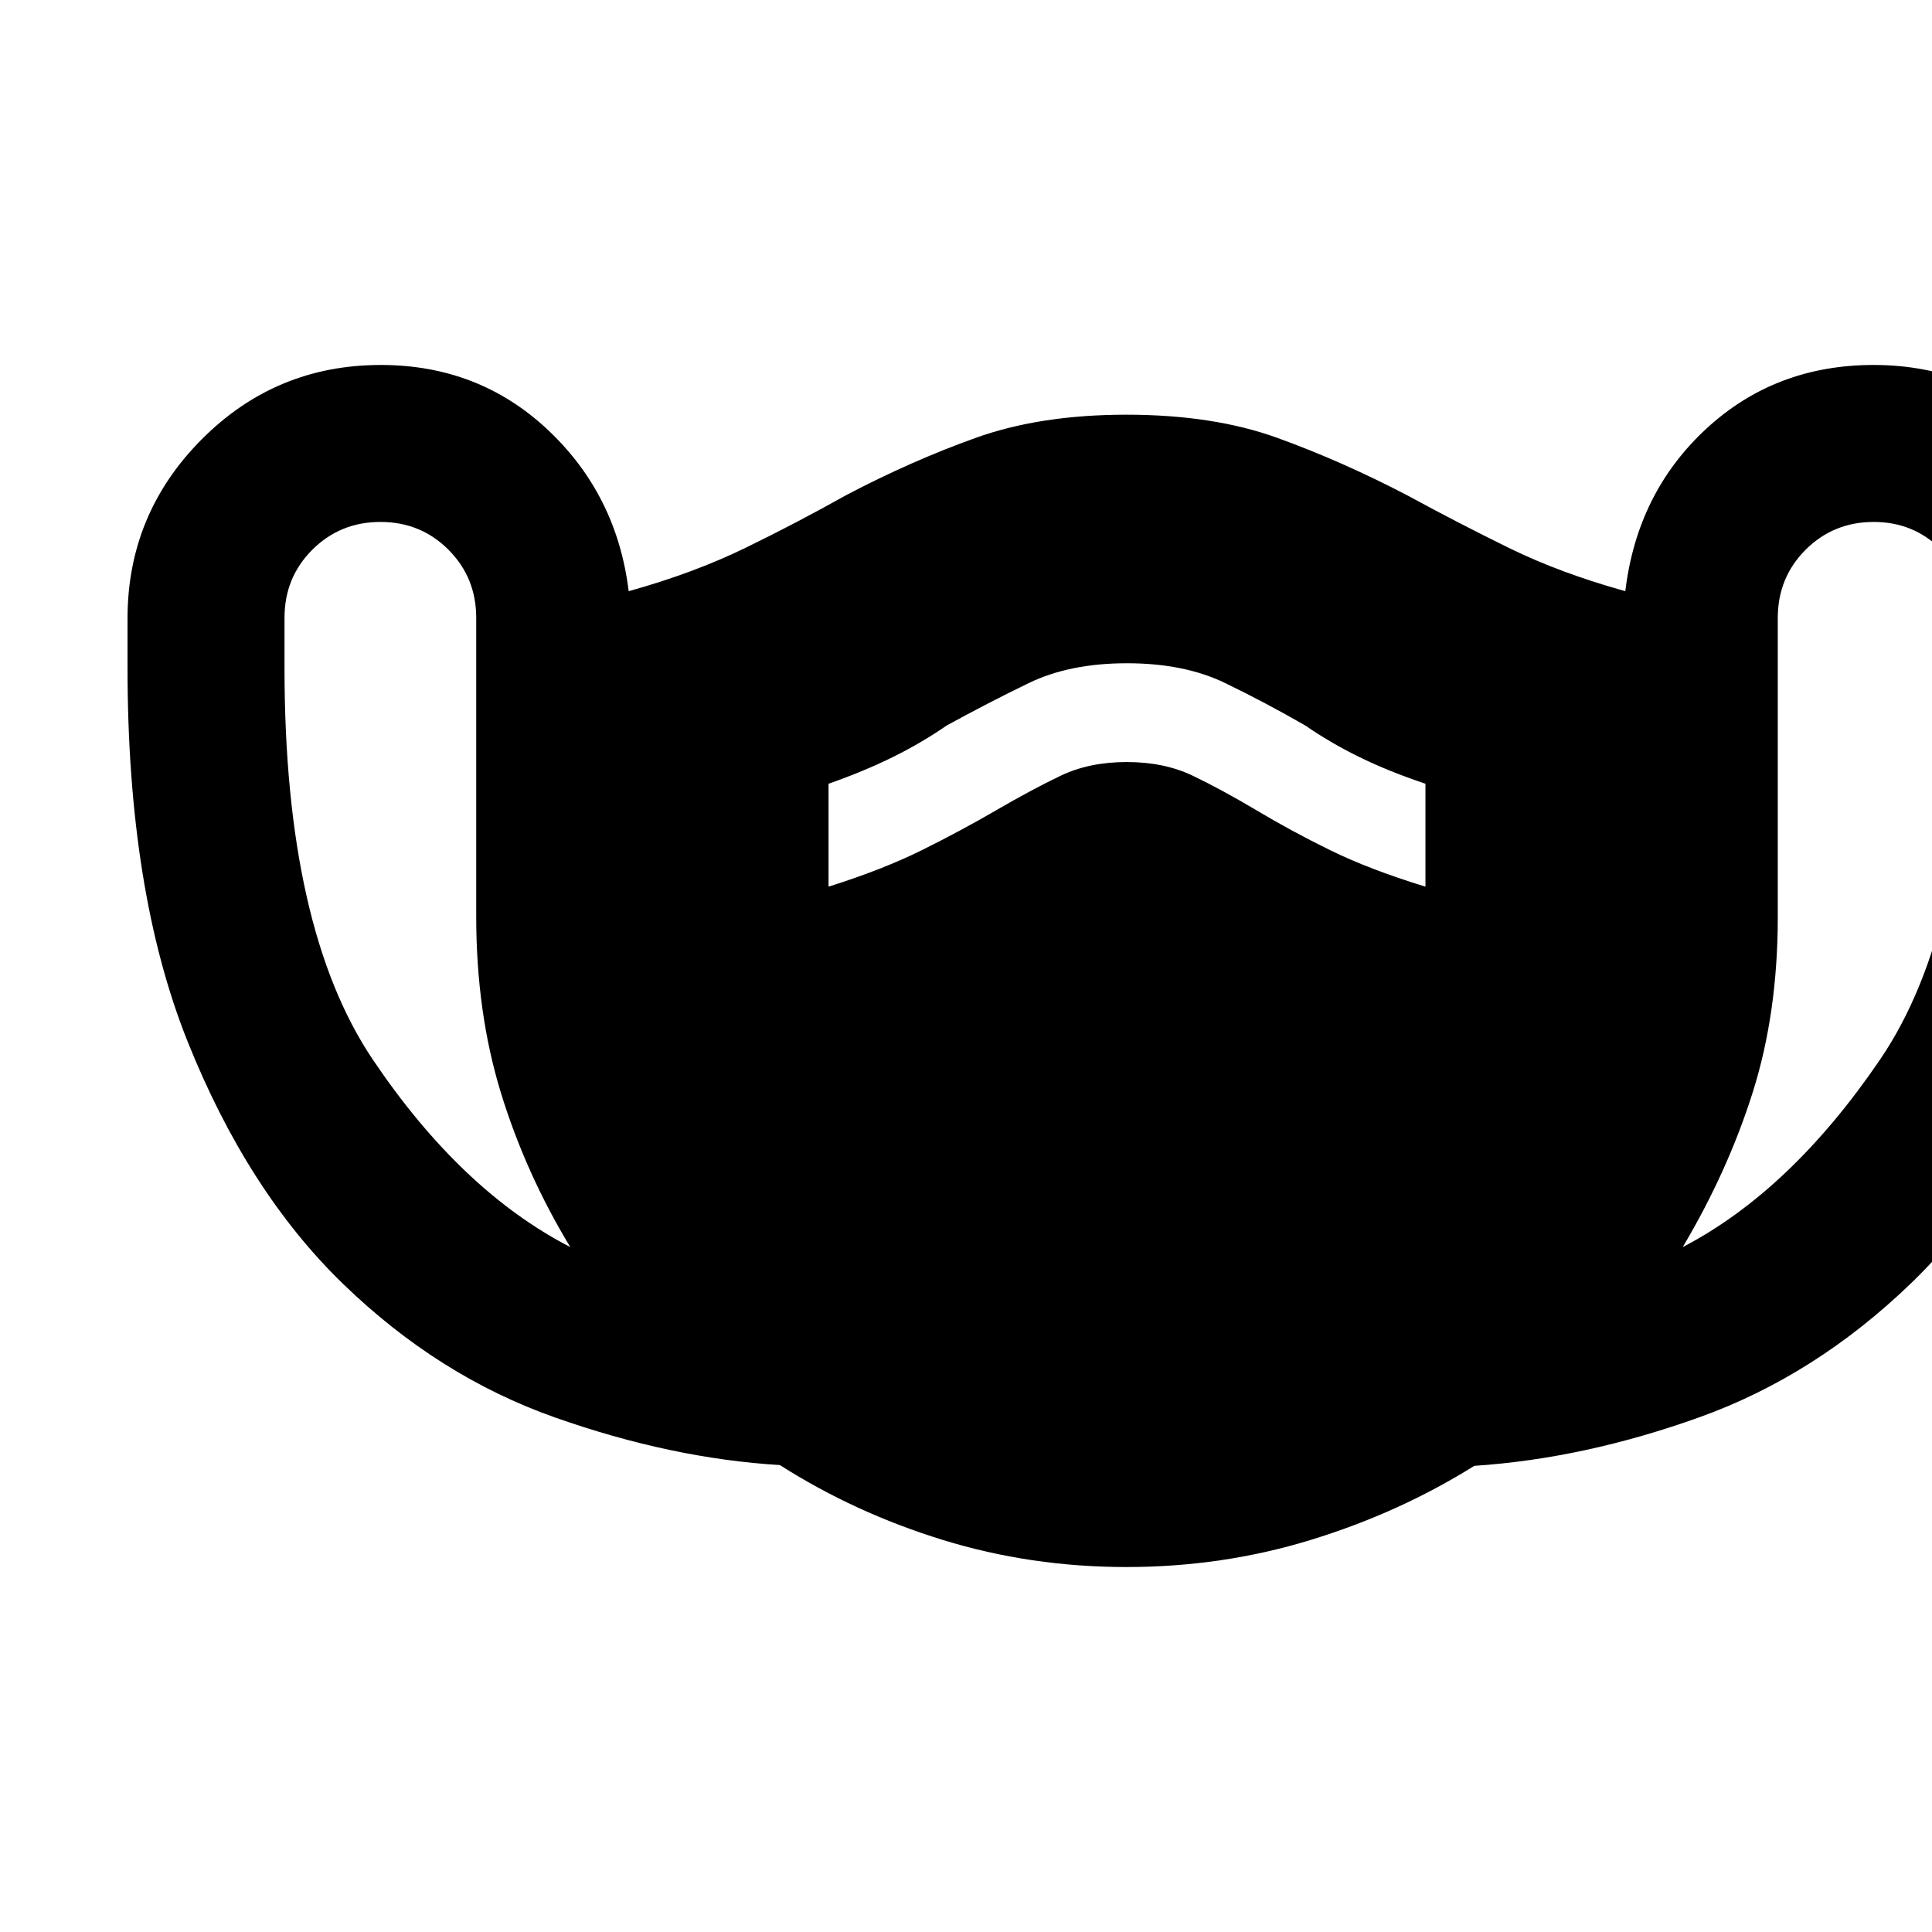<svg xmlns="http://www.w3.org/2000/svg" height="20" viewBox="0 -960 960 960" width="20"><path d="M559.76-181.35q-47.67 0-91.35-13.48-43.67-13.47-80.9-37.19-53.86-3.24-111.71-23.64-57.86-20.39-105.32-66.37Q123.02-368 93.2-442.53q-29.83-74.53-29.83-185.65v-24.5q0-51.95 36.81-88.96 36.81-37.01 89.02-37.01 48.71 0 83.02 32.24 34.3 32.24 40.17 80.17 32.35-9 58.23-21.63 25.88-12.63 49.9-26.13 32.47-17.05 64.48-28.49 32.01-11.45 74.69-11.45 43.22 0 75.17 11.57 31.95 11.56 64.62 28.61 24.76 13.5 50.27 26.01 25.51 12.51 57.86 21.51 5.87-48.93 40.18-80.67 34.31-31.74 83.21-31.74 52.01 0 88.82 36.81 36.81 36.81 36.81 88.82v24.53q0 111.25-29.83 185.87-29.82 74.62-77.36 120.41-47.55 45.8-104.82 66.37-57.27 20.58-112.05 24.21-37.31 23.33-81.23 36.8-43.92 13.48-91.58 13.48ZM283.37-340.33q-22.17-36.63-34.46-76.61-12.28-39.98-12.28-87.67V-653q0-20.03-13.79-33.84-13.79-13.81-33.8-13.81-20.01 0-33.84 13.8-13.83 13.8-13.83 33.83v24.87q0 129.5 43.89 194.67 43.89 65.18 98.11 93.15Zm128.33-179.1q26.95-8.48 46.55-18.22 19.6-9.74 36.78-19.76 17.65-10.25 31.92-17.1 14.28-6.84 32.9-6.84 18.63 0 32.78 6.78 14.16 6.78 31.28 16.94 17.48 10.48 37.08 20.1 19.6 9.62 47.31 18.1v-51.13q-18.47-6.2-32.95-13.32-14.48-7.12-26.72-15.6-19.48-11.24-39.82-21.1-20.34-9.85-48.81-9.85-28.47 0-48.81 9.85-20.34 9.86-40.82 21.1-12.24 8.48-26.6 15.6-14.36 7.12-32.07 13.32v51.13Zm424.43 179.1q53.72-27.97 98.11-93.24 44.39-65.26 44.39-194.33v-24.79q0-19.96-13.79-33.96t-33.8-14q-20 0-33.84 13.82-13.83 13.83-13.83 33.89v148.55q0 47.74-12.43 87.11-12.44 39.37-34.81 76.95Z"/></svg>